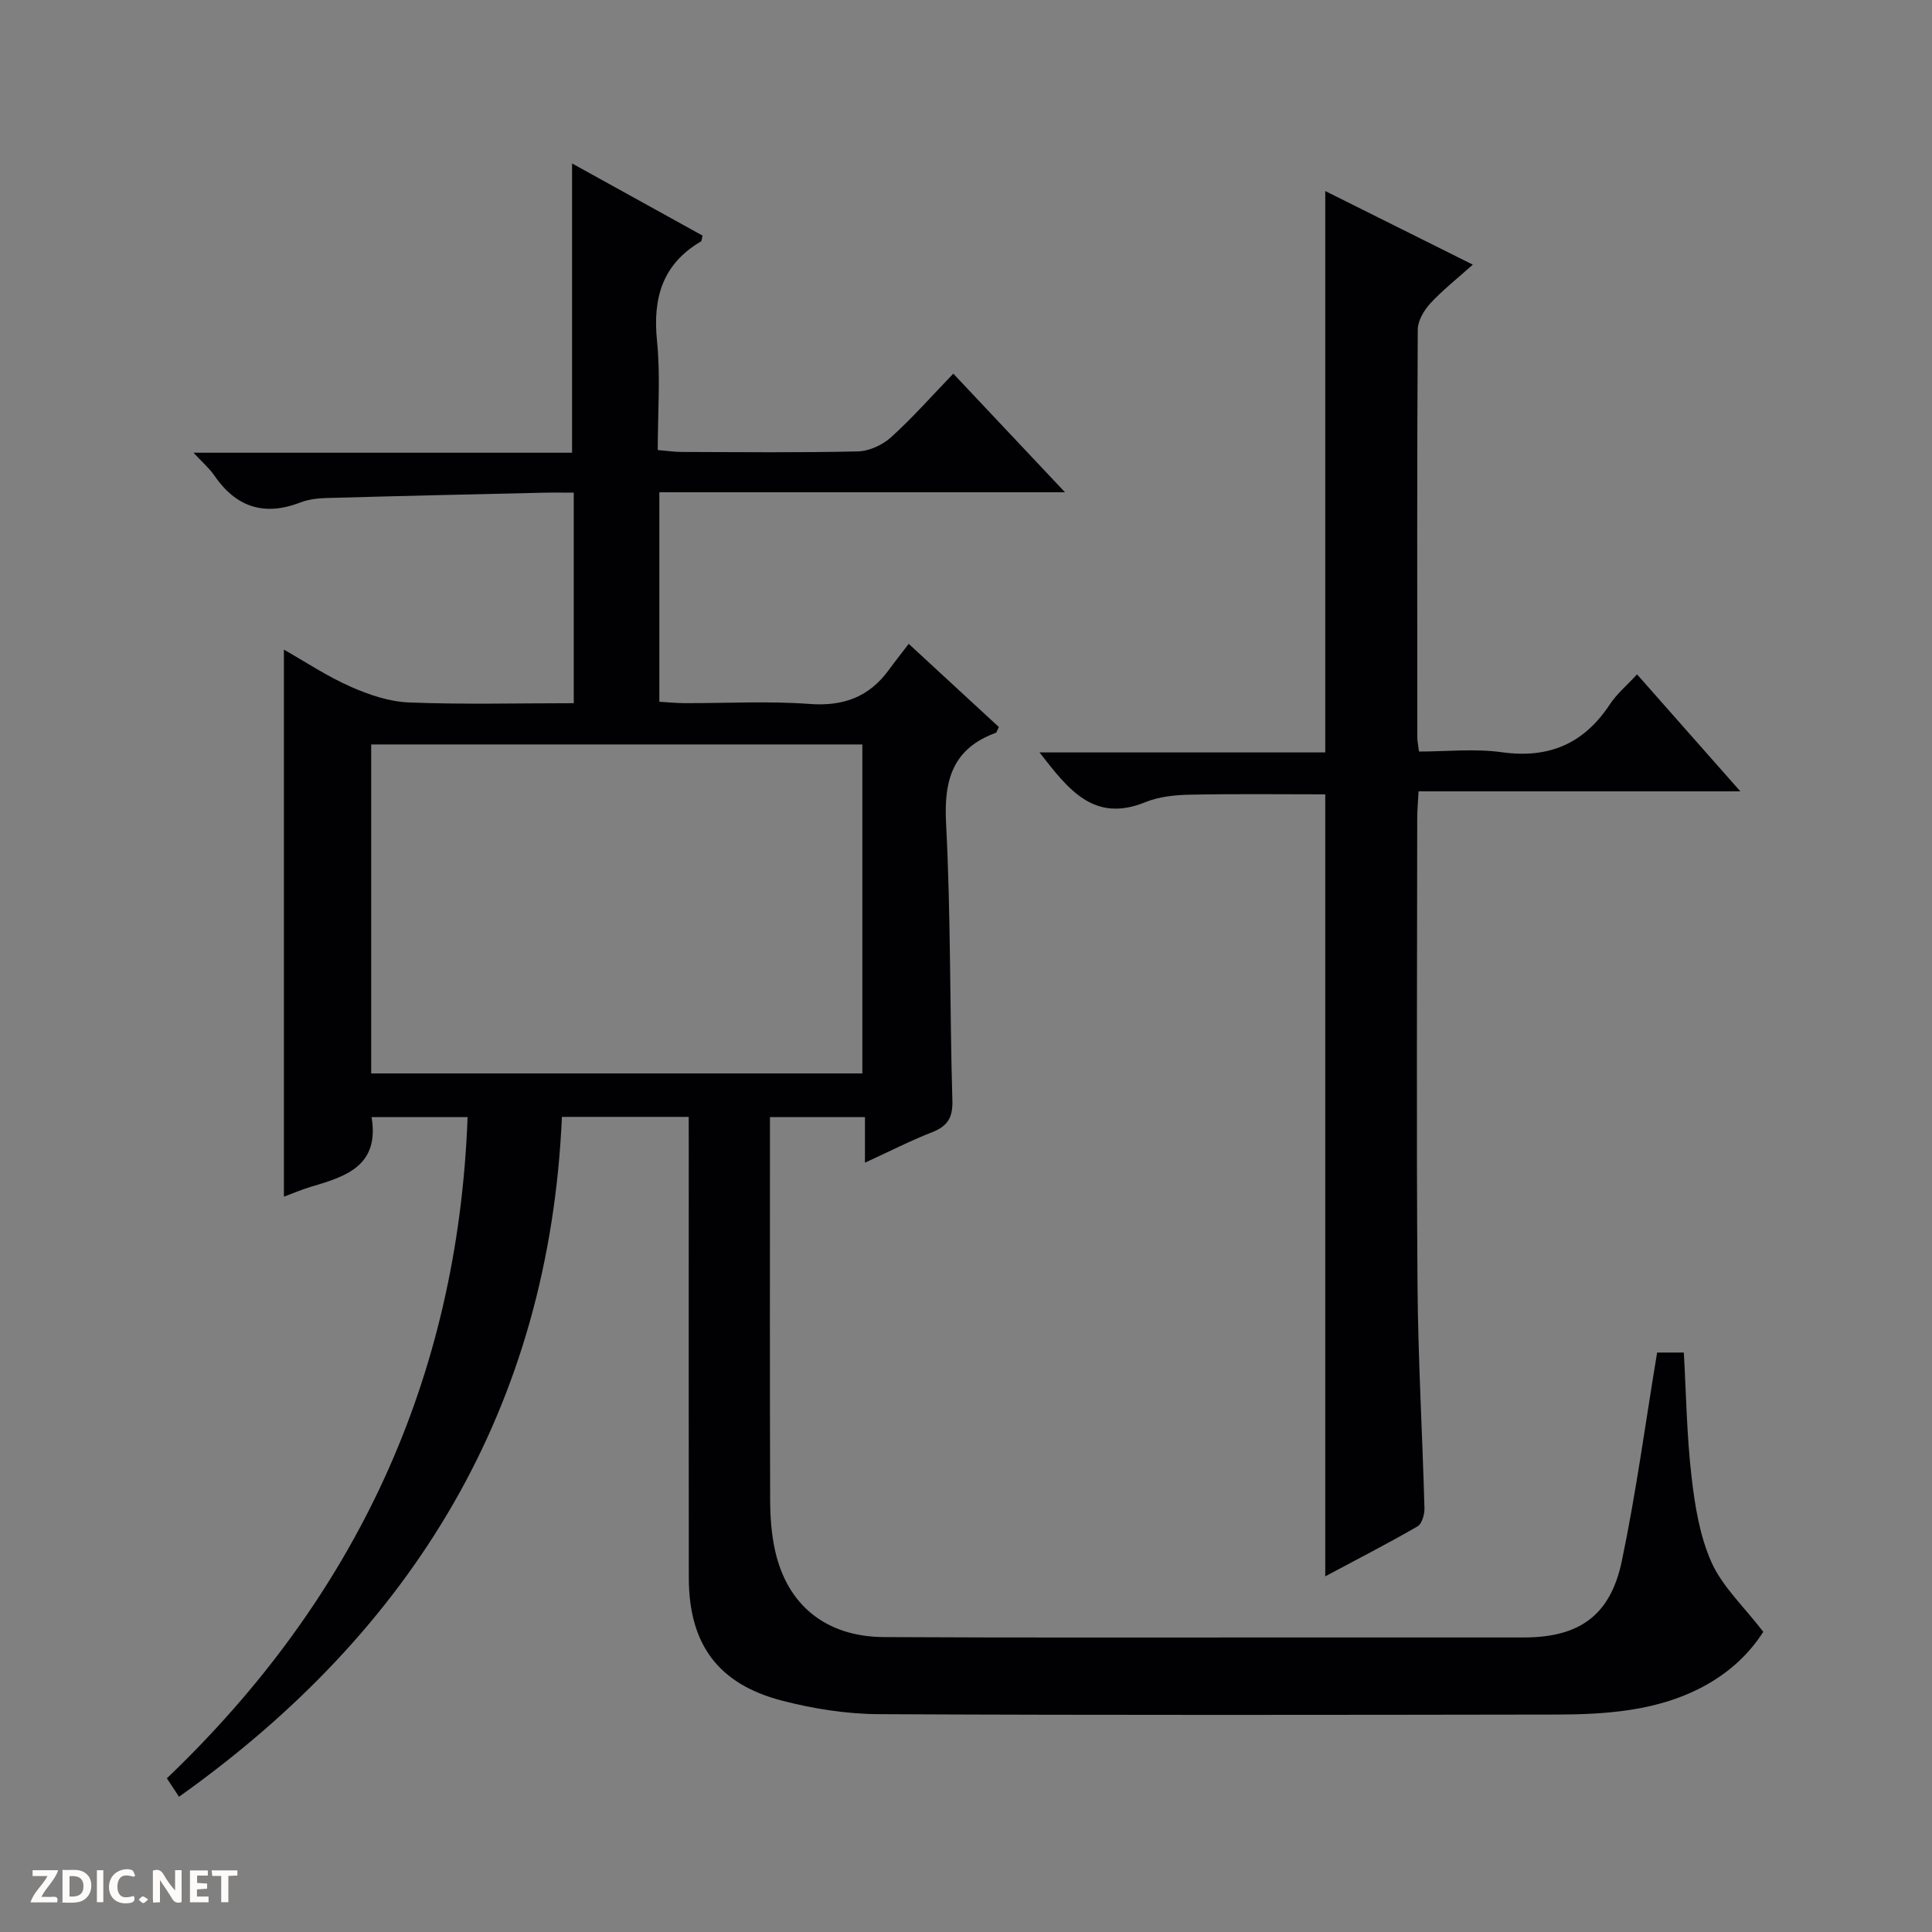 <svg enable-background="new 0 0 400 400" viewBox="0 0 400 400" xmlns="http://www.w3.org/2000/svg"><rect x="0" y="0" width="400" height="400" fill="#808080" stroke="none"/><g fill="#fcfbfa"><path d="m37.59 393.81c-.92.31-1.52.05-2-.78-.7-1.2-1.52-2.34-2.47-3.78v4.59c-.55.03-.95.05-1.41.07-.03-.37-.06-.64-.06-.91 0-1.91 0-3.81 0-5.7 1.13-.41 1.77-.03 2.29.91.62 1.11 1.38 2.14 2.31 3.19v-4.2h1.35v6.61z"/><path d="m12.94 393.88v-6.75c1.9.19 3.93-.54 5.37 1.29.8 1.01.78 2.88.03 3.97-1.37 1.97-3.4 1.51-6.4 1.49m2.45-1.22c2.04.12 2.92-.58 2.89-2.21-.03-1.51-.98-2.19-2.89-2z"/><path d="m11.81 393.87h-5.49c.68-2.18 2.47-3.48 3.51-5.45h-3.08v-1.21h5.29c-.71 2.13-2.44 3.48-3.47 5.51.86 0 1.63.04 2.39-.01.79-.05 1.14.21.85 1.16"/><path d="m39.33 393.86v-6.61h3.7v1.07h-2.22v1.52c.68.04 1.34.09 2.07.13v1.07c-.72.05-1.38.09-2.1.14v1.48h2.4v1.19h-3.85z"/><path d="m27.71 388.56c-1.15-.3-2.46-.61-3.1.64-.37.73-.41 1.93-.06 2.67.63 1.35 1.99.93 3.17.68.35.94-.01 1.32-.93 1.46-1.62.25-3.05-.27-3.76-1.48-.73-1.24-.6-3.03.31-4.17.88-1.11 2.71-1.7 4-1.16.32.13.44.74.65 1.12-.1.08-.19.16-.28.24"/><path d="m49.15 387.24v1.07c-.59.02-1.17.05-1.87.08v5.44h-1.48v-5.44h-1.85c-.05-.4-.08-.73-.13-1.15z"/><path d="m20.06 387.21h1.33v6.62h-1.33z"/><path d="m30.68 393.25c-.39.38-.8.79-1.05.76-.32-.05-.6-.45-.9-.7.26-.24.51-.64.8-.67.29-.04.62.3 1.15.61"/></g><path d="m142.59 231.24c-8.77 0-16.89 0-26.25 0-2.66 60.09-30.68 106.21-79.28 140.76-.62-.95-1.41-2.15-2.51-3.82 39-37.28 60.25-82.58 62.26-136.89-6.73 0-13.29 0-19.88 0 1.67 10-5.21 12.27-12.37 14.36-2.04.6-4.01 1.46-5.78 2.11 0-37.64 0-75.13 0-113.26 4.44 2.52 8.93 5.51 13.78 7.66 3.81 1.69 8.04 3.12 12.15 3.28 11.27.44 22.58.15 34.08.15 0-14.7 0-28.8 0-43.59-2.16 0-4.26-.04-6.35.01-14.97.34-29.94.68-44.91 1.1-1.81.05-3.71.29-5.38.93-7.49 2.9-13.31.94-17.8-5.62-.98-1.44-2.36-2.6-4.29-4.69h78.38c0-20.06 0-39.6 0-59.89 9.05 5 18.06 9.99 27.02 14.94-.18.67-.16 1.11-.34 1.21-8 4.71-10 11.74-9.09 20.64.74 7.25.15 14.63.15 22.54 1.77.15 3.34.39 4.91.4 12.16.03 24.33.17 36.49-.11 2.34-.05 5.1-1.31 6.87-2.9 4.44-4.01 8.41-8.52 12.92-13.2 7.72 8.2 15.06 15.99 23.13 24.56-28.59 0-56.13 0-83.99 0v43.37c1.67.1 3.43.28 5.18.29 8.66.03 17.37-.47 25.98.17 6.99.51 12.26-1.47 16.33-7.02 1.27-1.74 2.61-3.43 4.14-5.43 6.85 6.32 12.79 11.8 18.66 17.22-.35.67-.43 1.13-.65 1.21-8.87 3.26-10.75 9.7-10.28 18.69 1 19.11.75 38.27 1.31 57.41.11 3.65-1.05 5.36-4.28 6.62-4.46 1.74-8.73 3.94-13.82 6.27 0-3.48 0-6.33 0-9.44-6.69 0-12.8 0-19.67 0v5.3c0 24.66-.04 49.32.04 73.99.01 3.47.26 7.02 1.01 10.4 2.5 11.37 10.56 17.9 22.54 17.97 27.66.15 55.32.07 82.98.08 16.5 0 32.99.01 49.49 0 11.45-.01 17.93-4.48 20.31-15.82 2.95-14.1 4.86-28.41 7.31-43.17h5.53c.48 8.5.6 17.14 1.59 25.67.7 6.05 1.7 12.35 4.16 17.81 2.27 5.03 6.67 9.1 10.7 14.34-5.83 9.13-15.74 14.4-27.68 16.18-4.91.74-9.94.94-14.91.95-46.82.07-93.65.15-140.47-.08-6.73-.03-13.62-1.11-20.14-2.81-13.25-3.45-19.24-11.73-19.26-25.4-.04-29.66-.01-59.32-.01-88.98-.01-2-.01-3.98-.01-6.47zm-65.74-77.11v68.11h101.69c0-22.91 0-45.46 0-68.11-34.03 0-67.67 0-101.69 0z" fill="#010104"/><path d="m274.38 39.55c10.18 5.08 20.02 9.99 30.55 15.24-3.28 2.94-6.26 5.27-8.79 8.02-1.32 1.43-2.6 3.6-2.61 5.44-.16 28.15-.11 56.31-.09 84.46 0 .66.15 1.31.34 2.89 5.68 0 11.52-.64 17.15.14 9.77 1.36 17-1.76 22.38-9.92 1.43-2.17 3.51-3.9 5.62-6.2 7.05 7.98 13.92 15.76 21.39 24.22-22.6 0-44.33 0-66.62 0-.11 2.13-.28 3.88-.28 5.62-.02 32.15-.18 64.3.06 96.45.11 15.45 1.02 30.9 1.44 46.35.03 1.28-.52 3.24-1.45 3.77-6.15 3.55-12.47 6.79-19.09 10.33 0-54.3 0-107.96 0-161.9-9.14 0-18.56-.12-27.96.07-3.12.06-6.44.39-9.29 1.55-10.67 4.35-15.93-2.62-21.91-10.3h59.16c0-38.9 0-77.1 0-116.23z" fill="#010104"/></svg>
